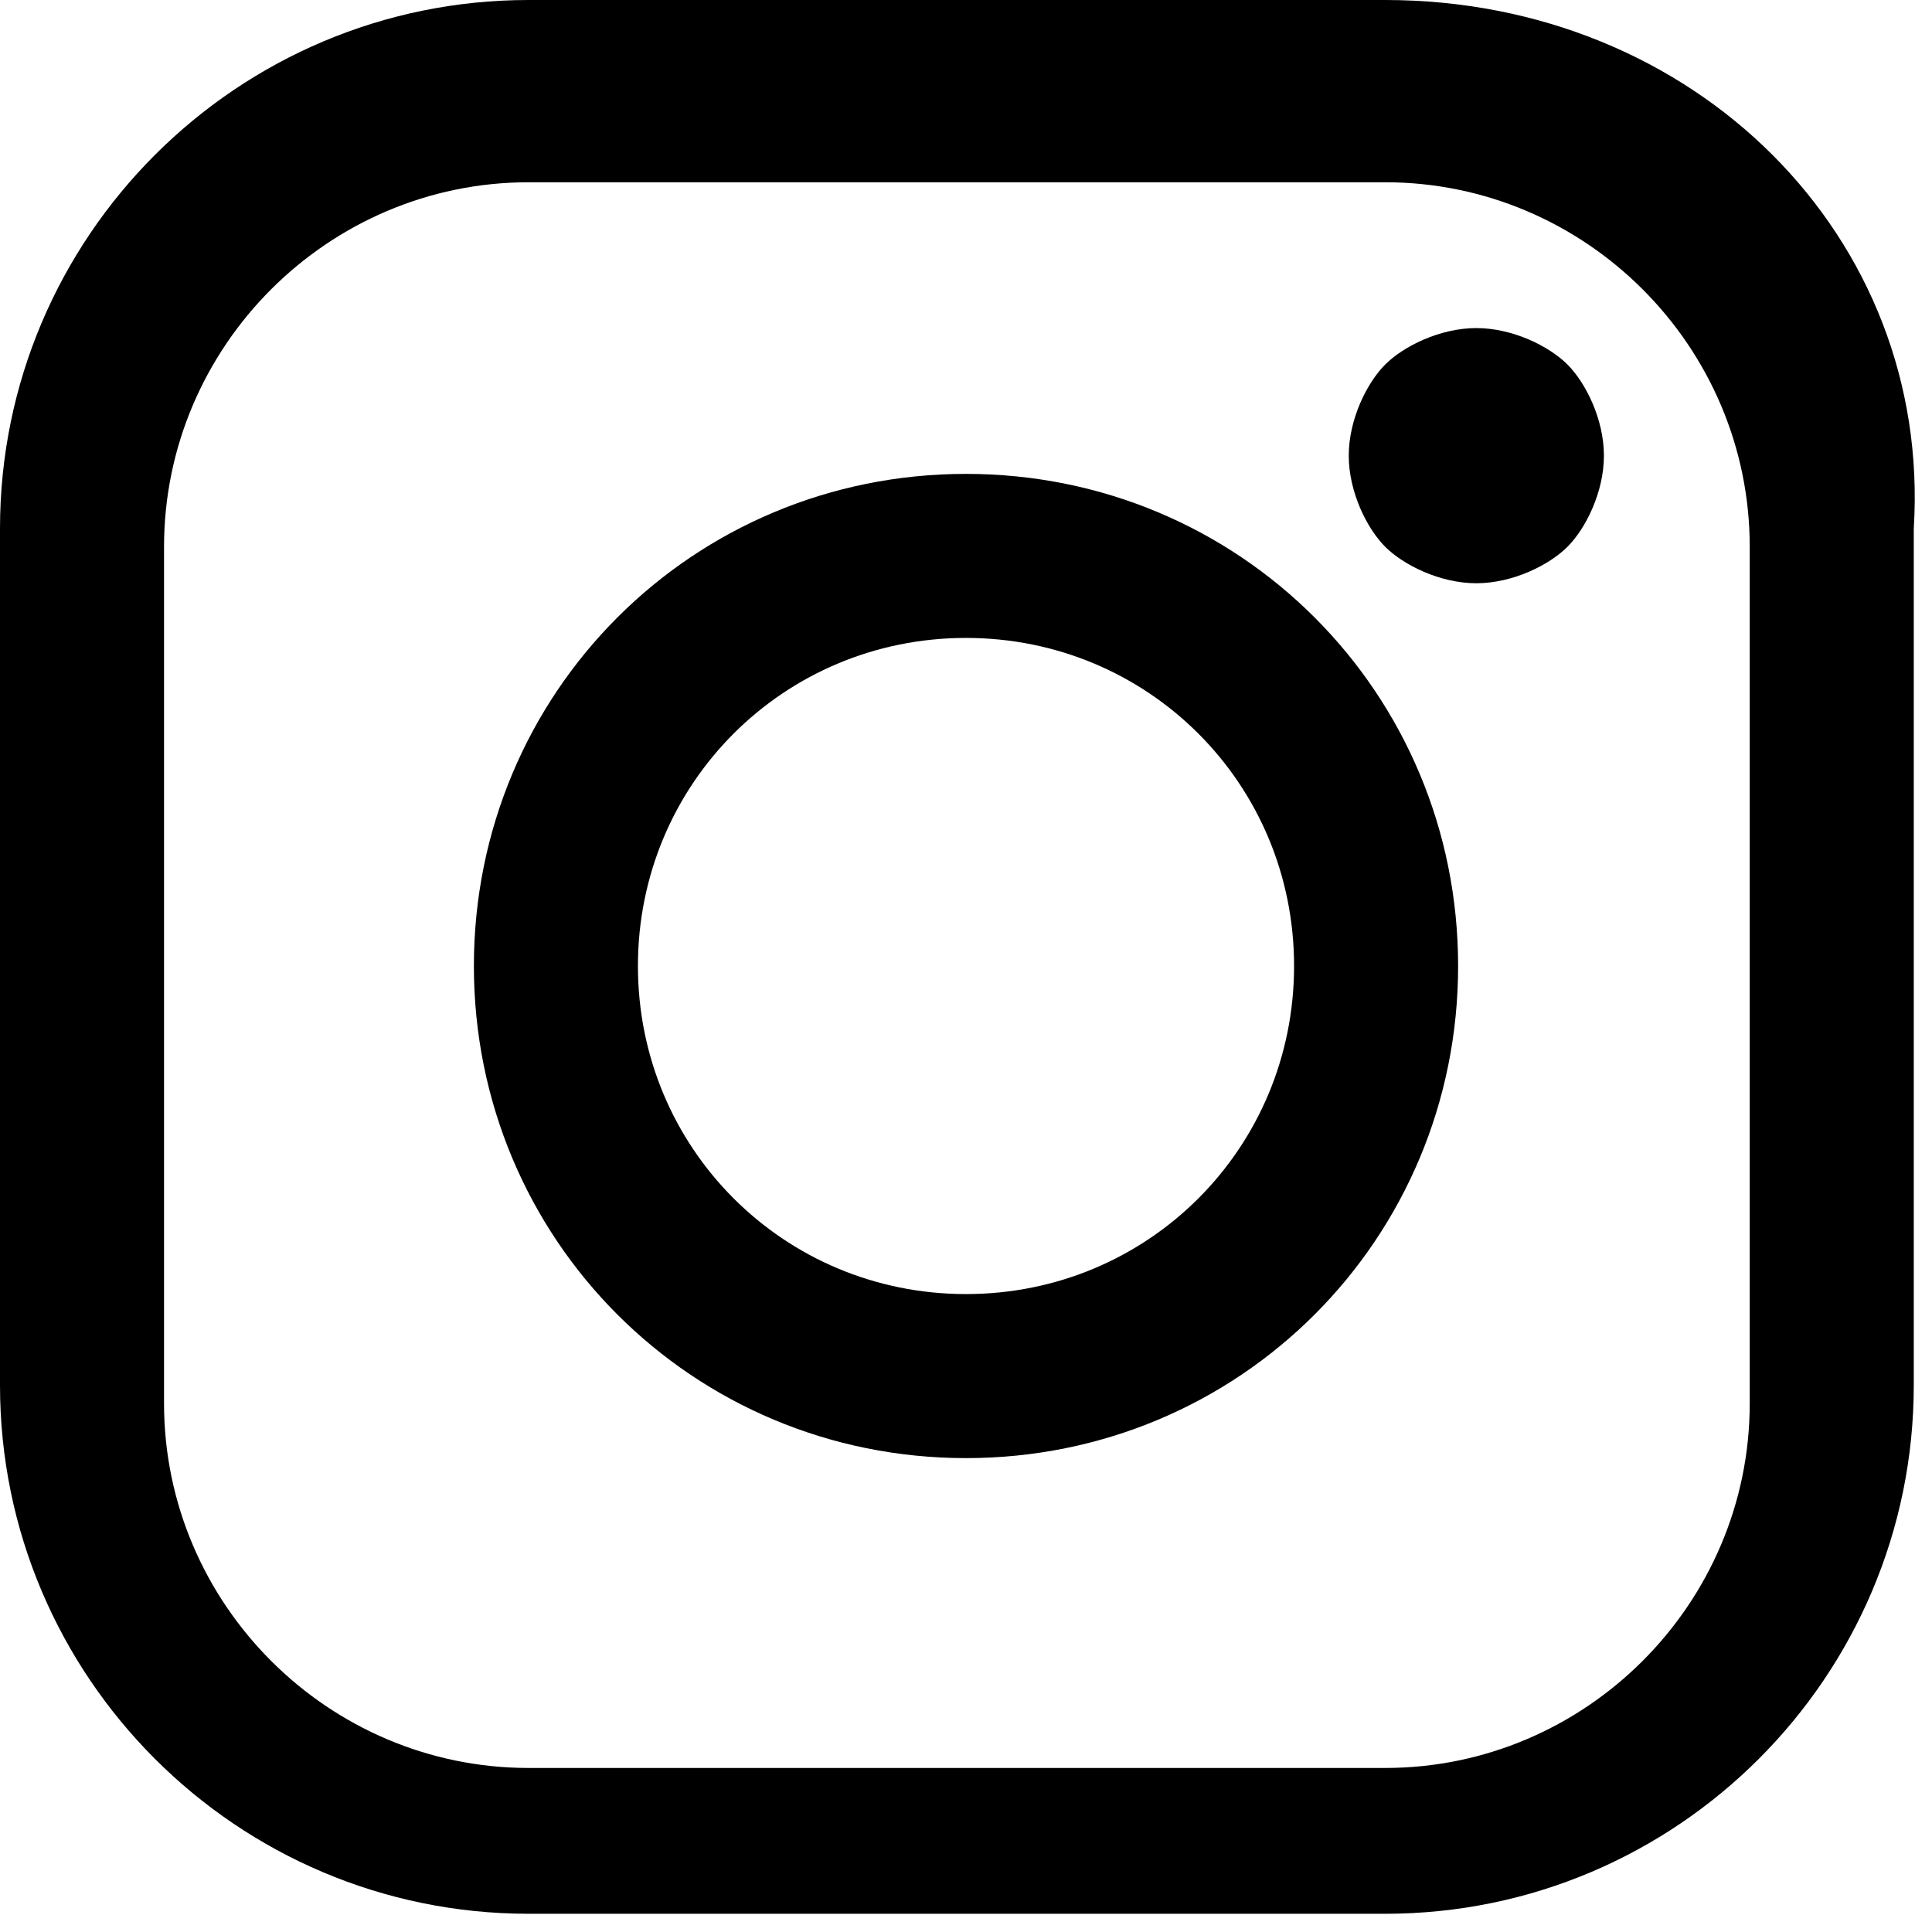 <svg xmlns="http://www.w3.org/2000/svg" viewBox="-292 415.3 10.6 10.6"><path d="M-284.4 415.3h-4.7c-1.6 0-2.9 1.3-2.9 2.9v4.7c0 1.6 1.3 2.9 2.9 2.9h4.7c1.6 0 2.9-1.3 2.9-2.9v-4.7c.1-1.6-1.2-2.9-2.9-2.9zm2 7.7c0 1.1-.9 2-2 2h-4.7c-1.1 0-2-.9-2-2v-4.7c0-1.1.9-2 2-2h4.7c1.1 0 2 .9 2 2v4.7zm0 0"/><path d="M-286.7 417.9c-1.5 0-2.7 1.2-2.7 2.7 0 1.5 1.2 2.7 2.7 2.7 1.5 0 2.7-1.2 2.7-2.7 0-1.5-1.2-2.7-2.7-2.7zm0 4.5c-1 0-1.8-.8-1.8-1.8s.8-1.8 1.8-1.8 1.8.8 1.8 1.8-.8 1.8-1.8 1.8zm2.8-5.3c-.2 0-.4.1-.5.2-.1.1-.2.3-.2.5s.1.4.2.5c.1.1.3.2.5.2s.4-.1.5-.2c.1-.1.2-.3.2-.5s-.1-.4-.2-.5c-.1-.1-.3-.2-.5-.2zm0 0"/></svg>
